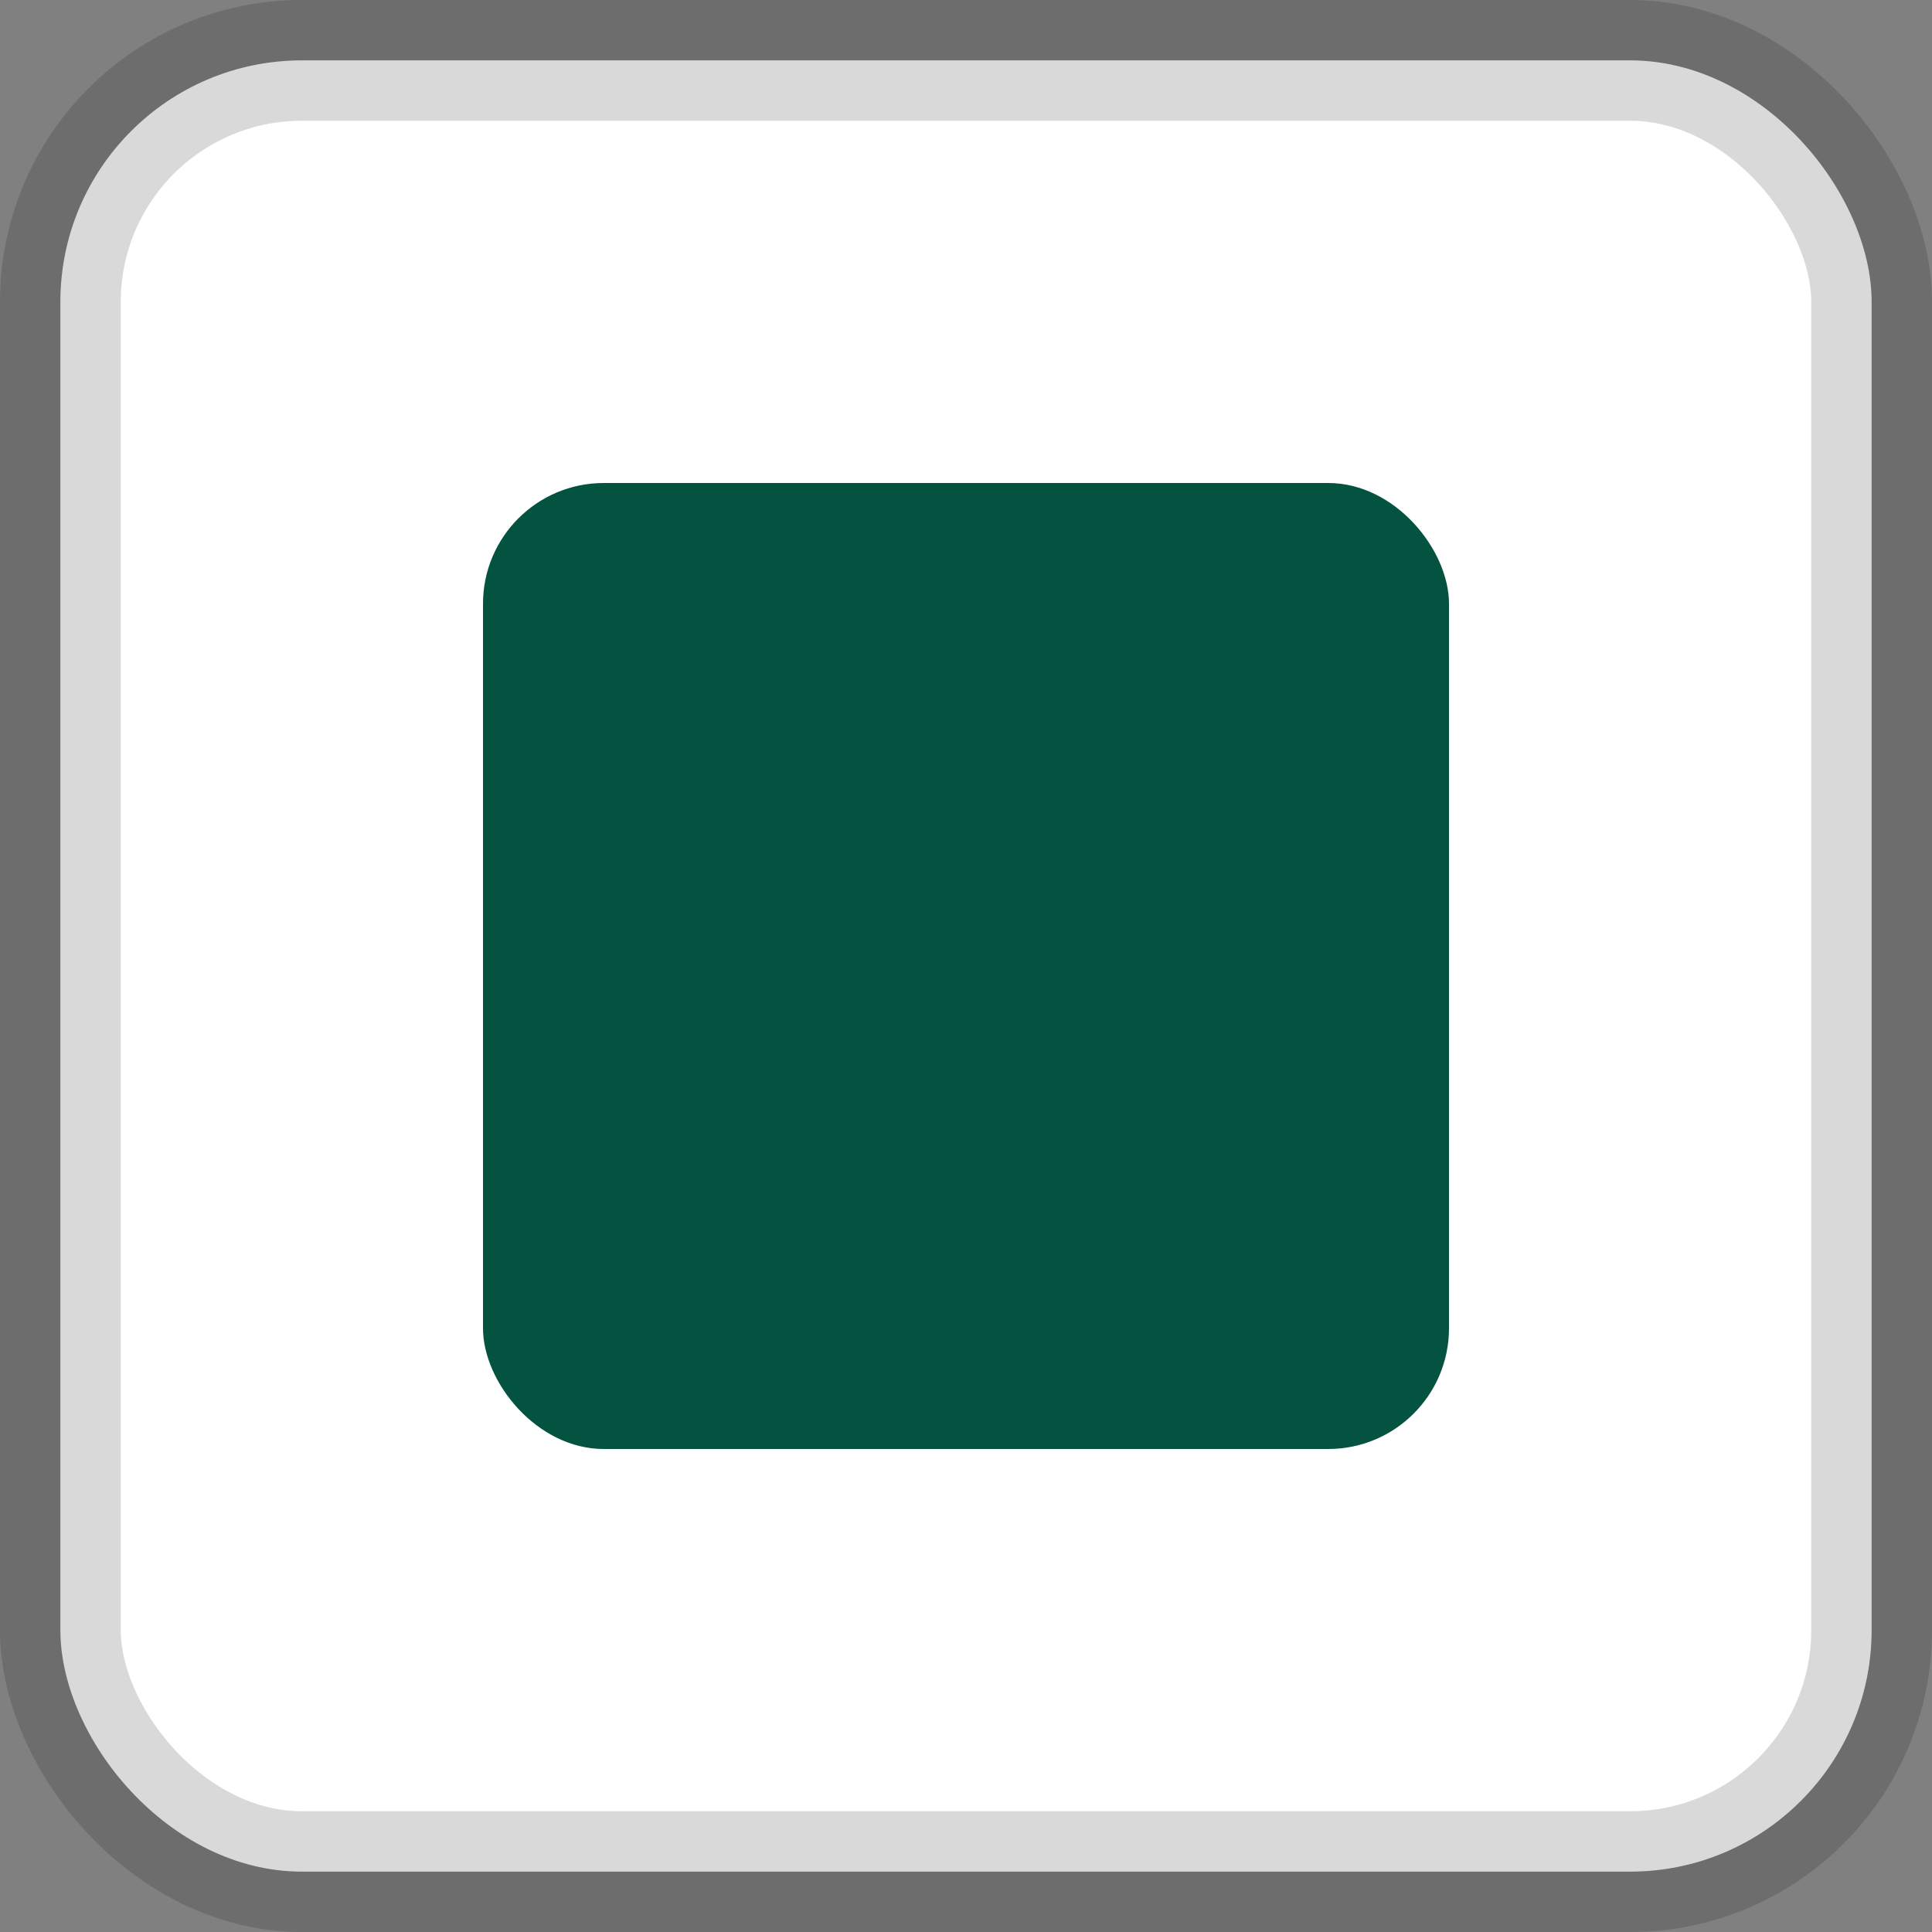 <?xml version="1.0" encoding="UTF-8"?>
<svg width="16px" height="16px" viewBox="0 0 16 16" version="1.1" xmlns="http://www.w3.org/2000/svg" xmlns:xlink="http://www.w3.org/1999/xlink">
    <rect x="0" y="0" width="16" height="16" fill="#808080" stroke="none"/>
    <title>选中部分</title>
    <g id="页面-1" stroke="none" stroke-width="1" fill="none" fill-rule="evenodd">
        <g id="应用管理-维护团队成员" transform="translate(-619, -363)">
            <g id="编组-19" transform="translate(560, 251)">
                <g id="选中部分" transform="translate(59, 112)">
                    <g id="save"></g>
                    <rect id="Rectangle-271" stroke-opacity="0.15" stroke="#000000" fill="#FFFFFF" x="0.5" y="0.5" width="15" height="15" rx="2"></rect>
                    <rect id="矩形" fill="#045340" x="4" y="4" width="8" height="8" rx="1"></rect>
                </g>
            </g>
        </g>
    </g>
</svg>